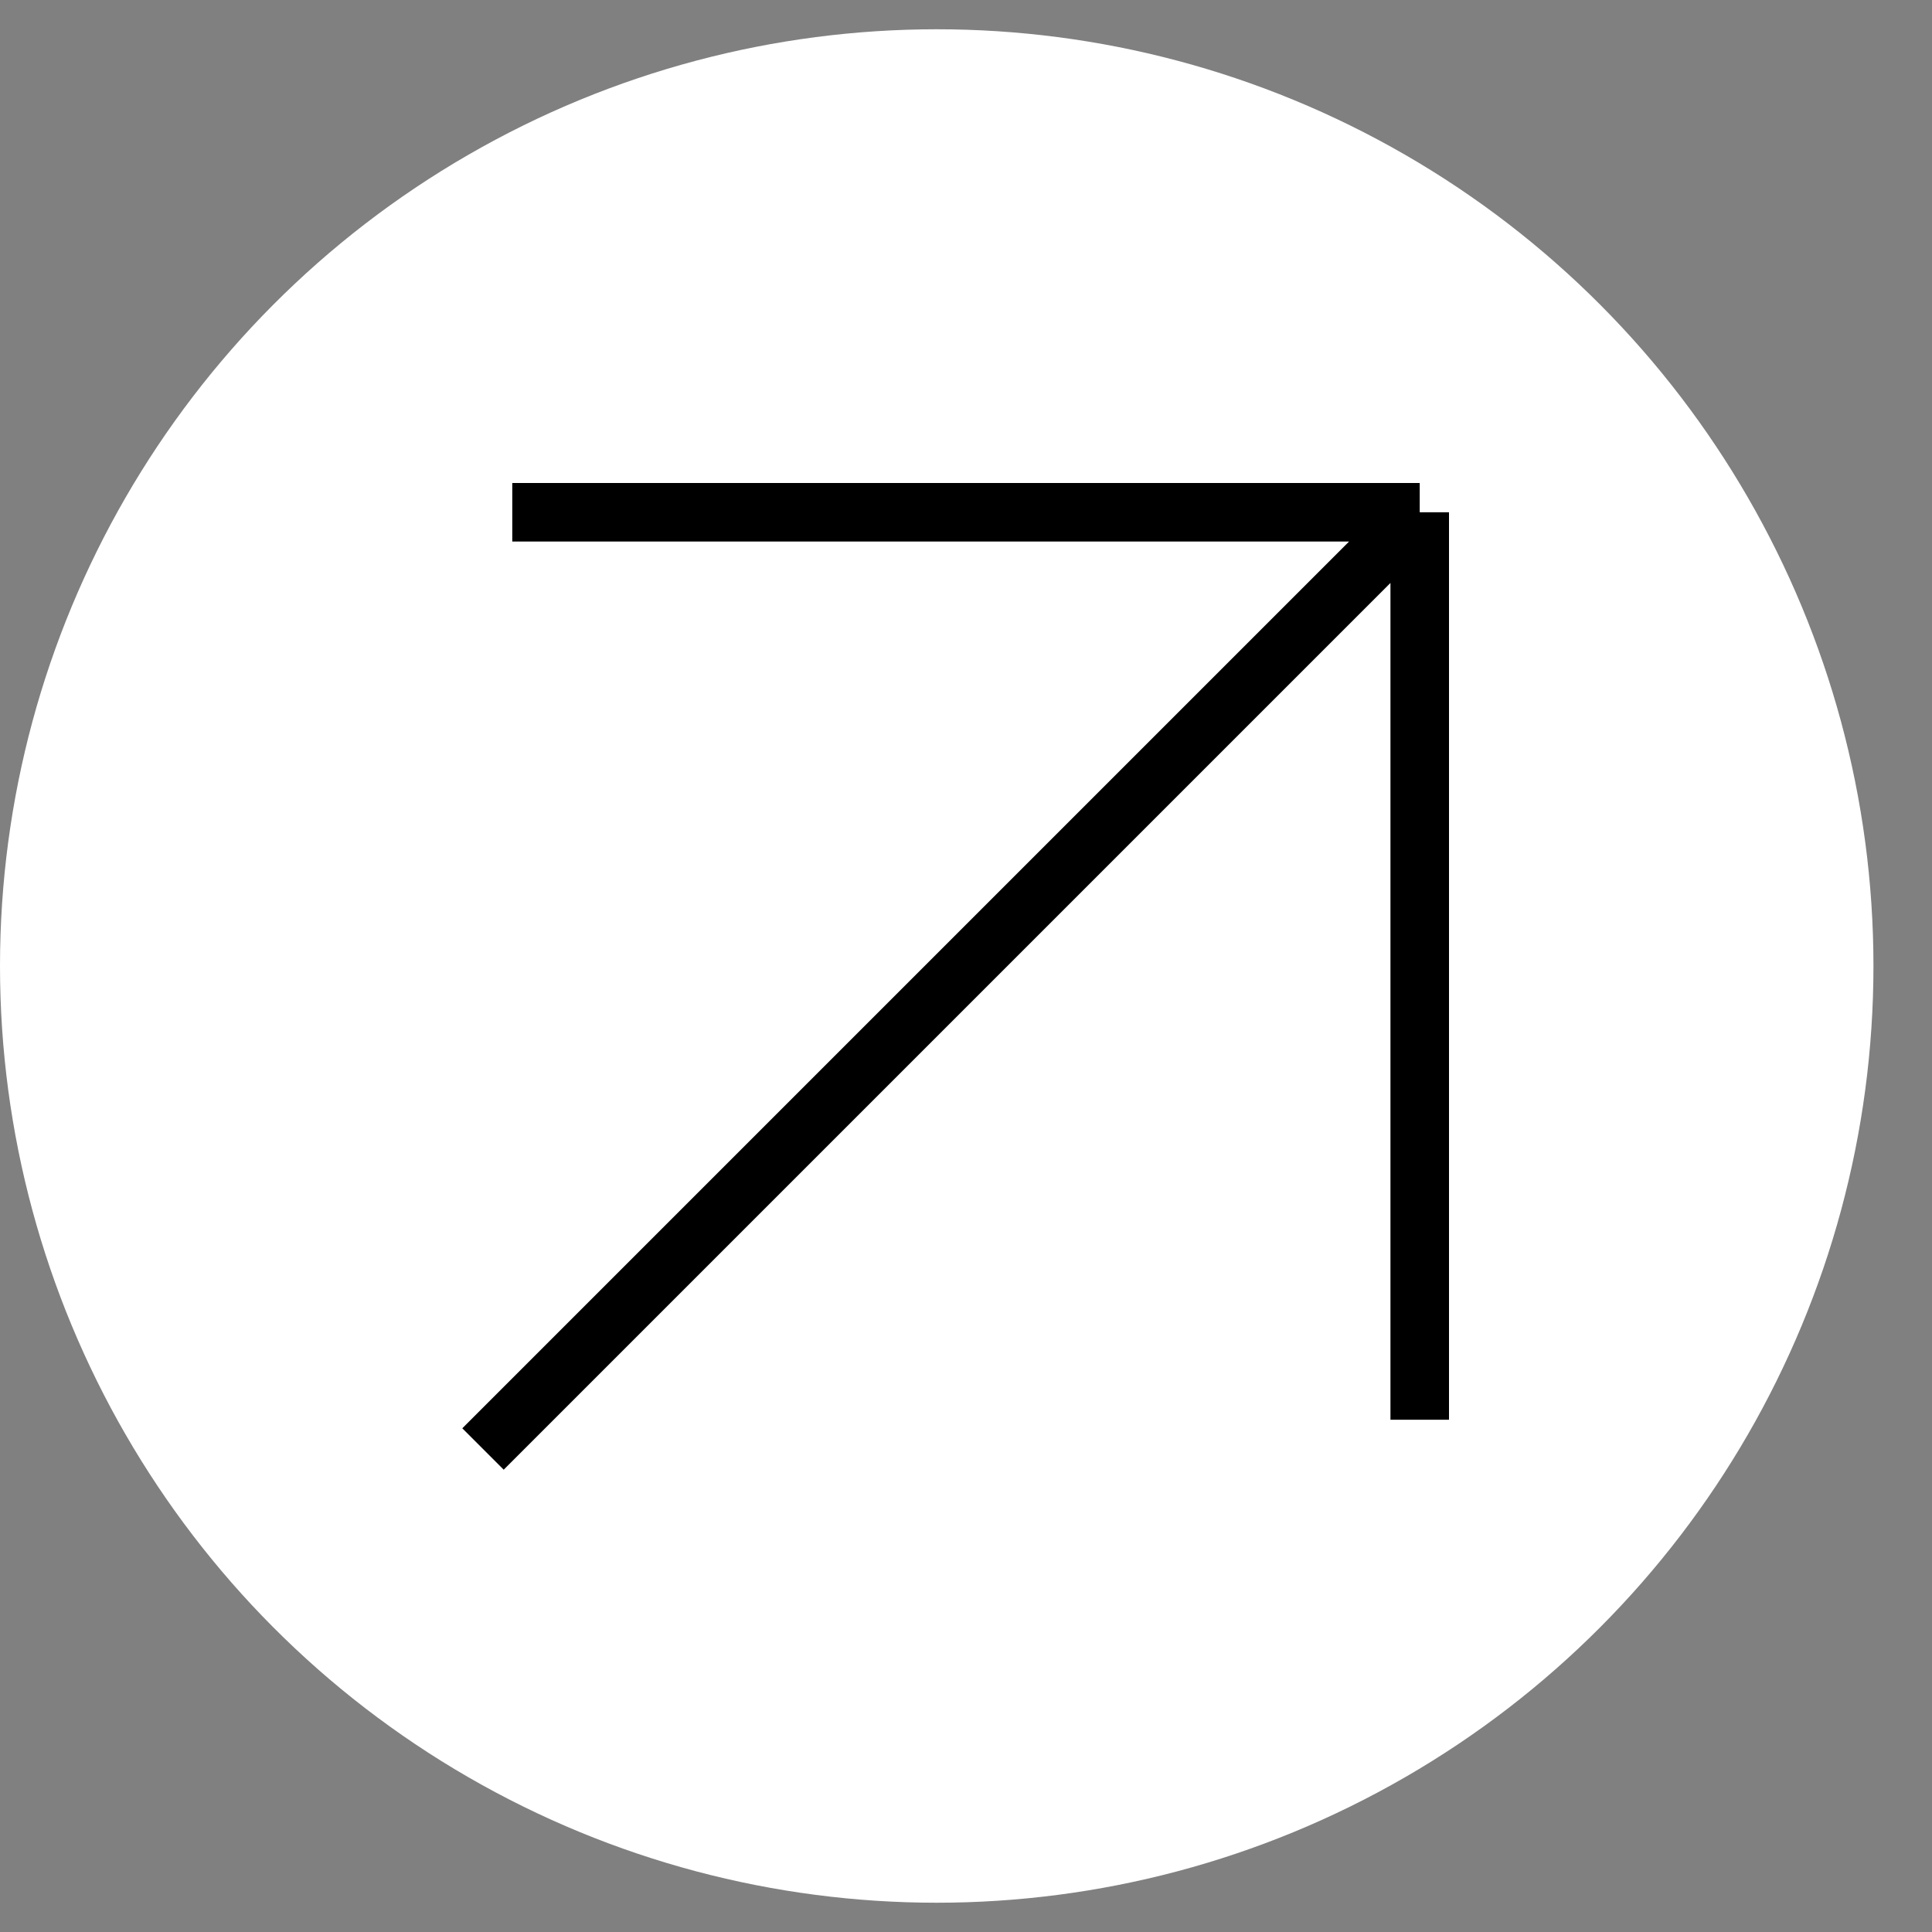 <svg width="66" height="66" viewBox="0 0 66 66" fill="none" xmlns="http://www.w3.org/2000/svg">
<rect x="0" y="0" width="66" height="66" fill="#808080" stroke="none"/>
<circle cx="32" cy="33" r="32" fill="white"/>
<path d="M48.5 48.5L48.5 17.5M48.5 17.5L17.5 17.5M48.5 17.5L16.5 49.5" stroke="black" stroke-width="2"/>
</svg>
